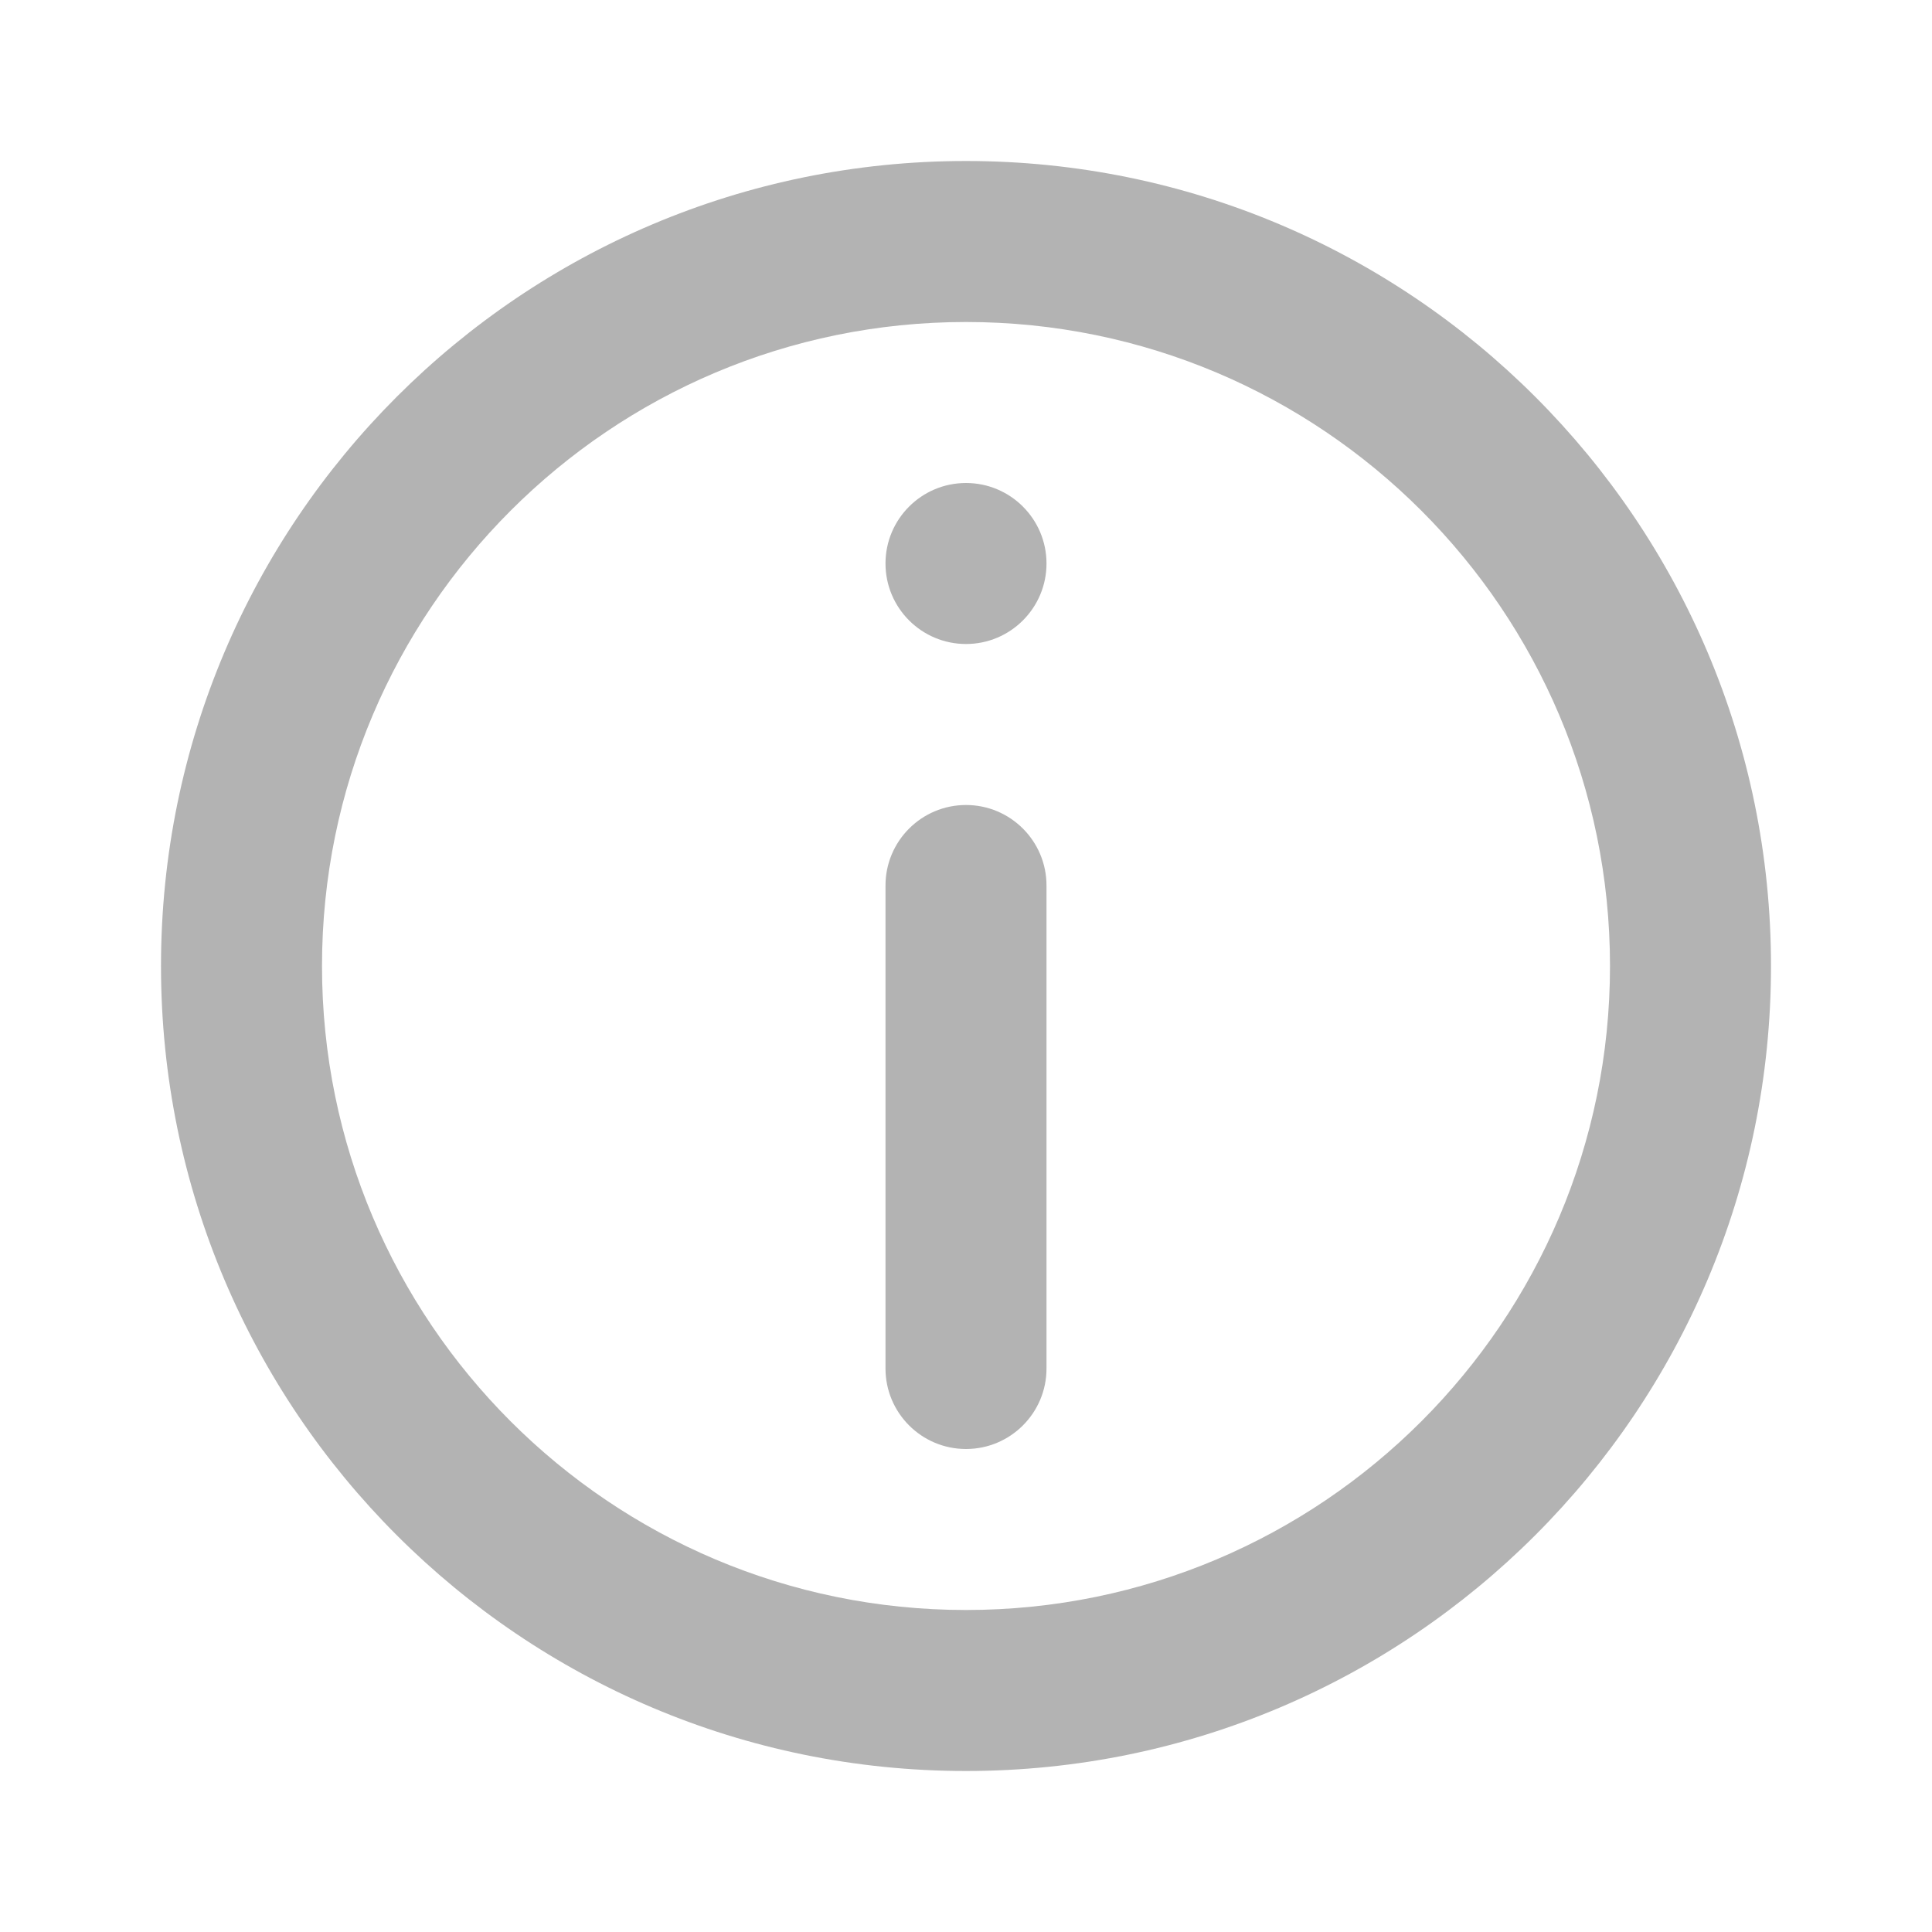 <svg width="15" height="15" viewBox="0 0 15 15" fill="none" xmlns="http://www.w3.org/2000/svg">
<path fill-rule="evenodd" clip-rule="evenodd" d="M7.5 1.25C10.952 1.25 13.75 4.048 13.75 7.5C13.75 10.952 10.952 13.75 7.5 13.75C4.048 13.75 1.25 10.952 1.25 7.5C1.25 4.048 4.048 1.25 7.5 1.25ZM7.5 2.5C4.739 2.5 2.5 4.739 2.5 7.5C2.5 10.261 4.739 12.5 7.5 12.5C10.261 12.5 12.5 10.261 12.5 7.5C12.5 4.739 10.261 2.5 7.5 2.5ZM7.5 6.25C7.845 6.25 8.125 6.53 8.125 6.875V10.625C8.125 10.97 7.845 11.25 7.5 11.25C7.155 11.25 6.875 10.97 6.875 10.625V6.875C6.875 6.53 7.155 6.25 7.5 6.25ZM7.5 3.75C7.845 3.75 8.125 4.03 8.125 4.375C8.125 4.72 7.845 5 7.5 5C7.155 5 6.875 4.72 6.875 4.375C6.875 4.03 7.155 3.75 7.5 3.75Z" fill="#B3B3B3"/>
</svg>
